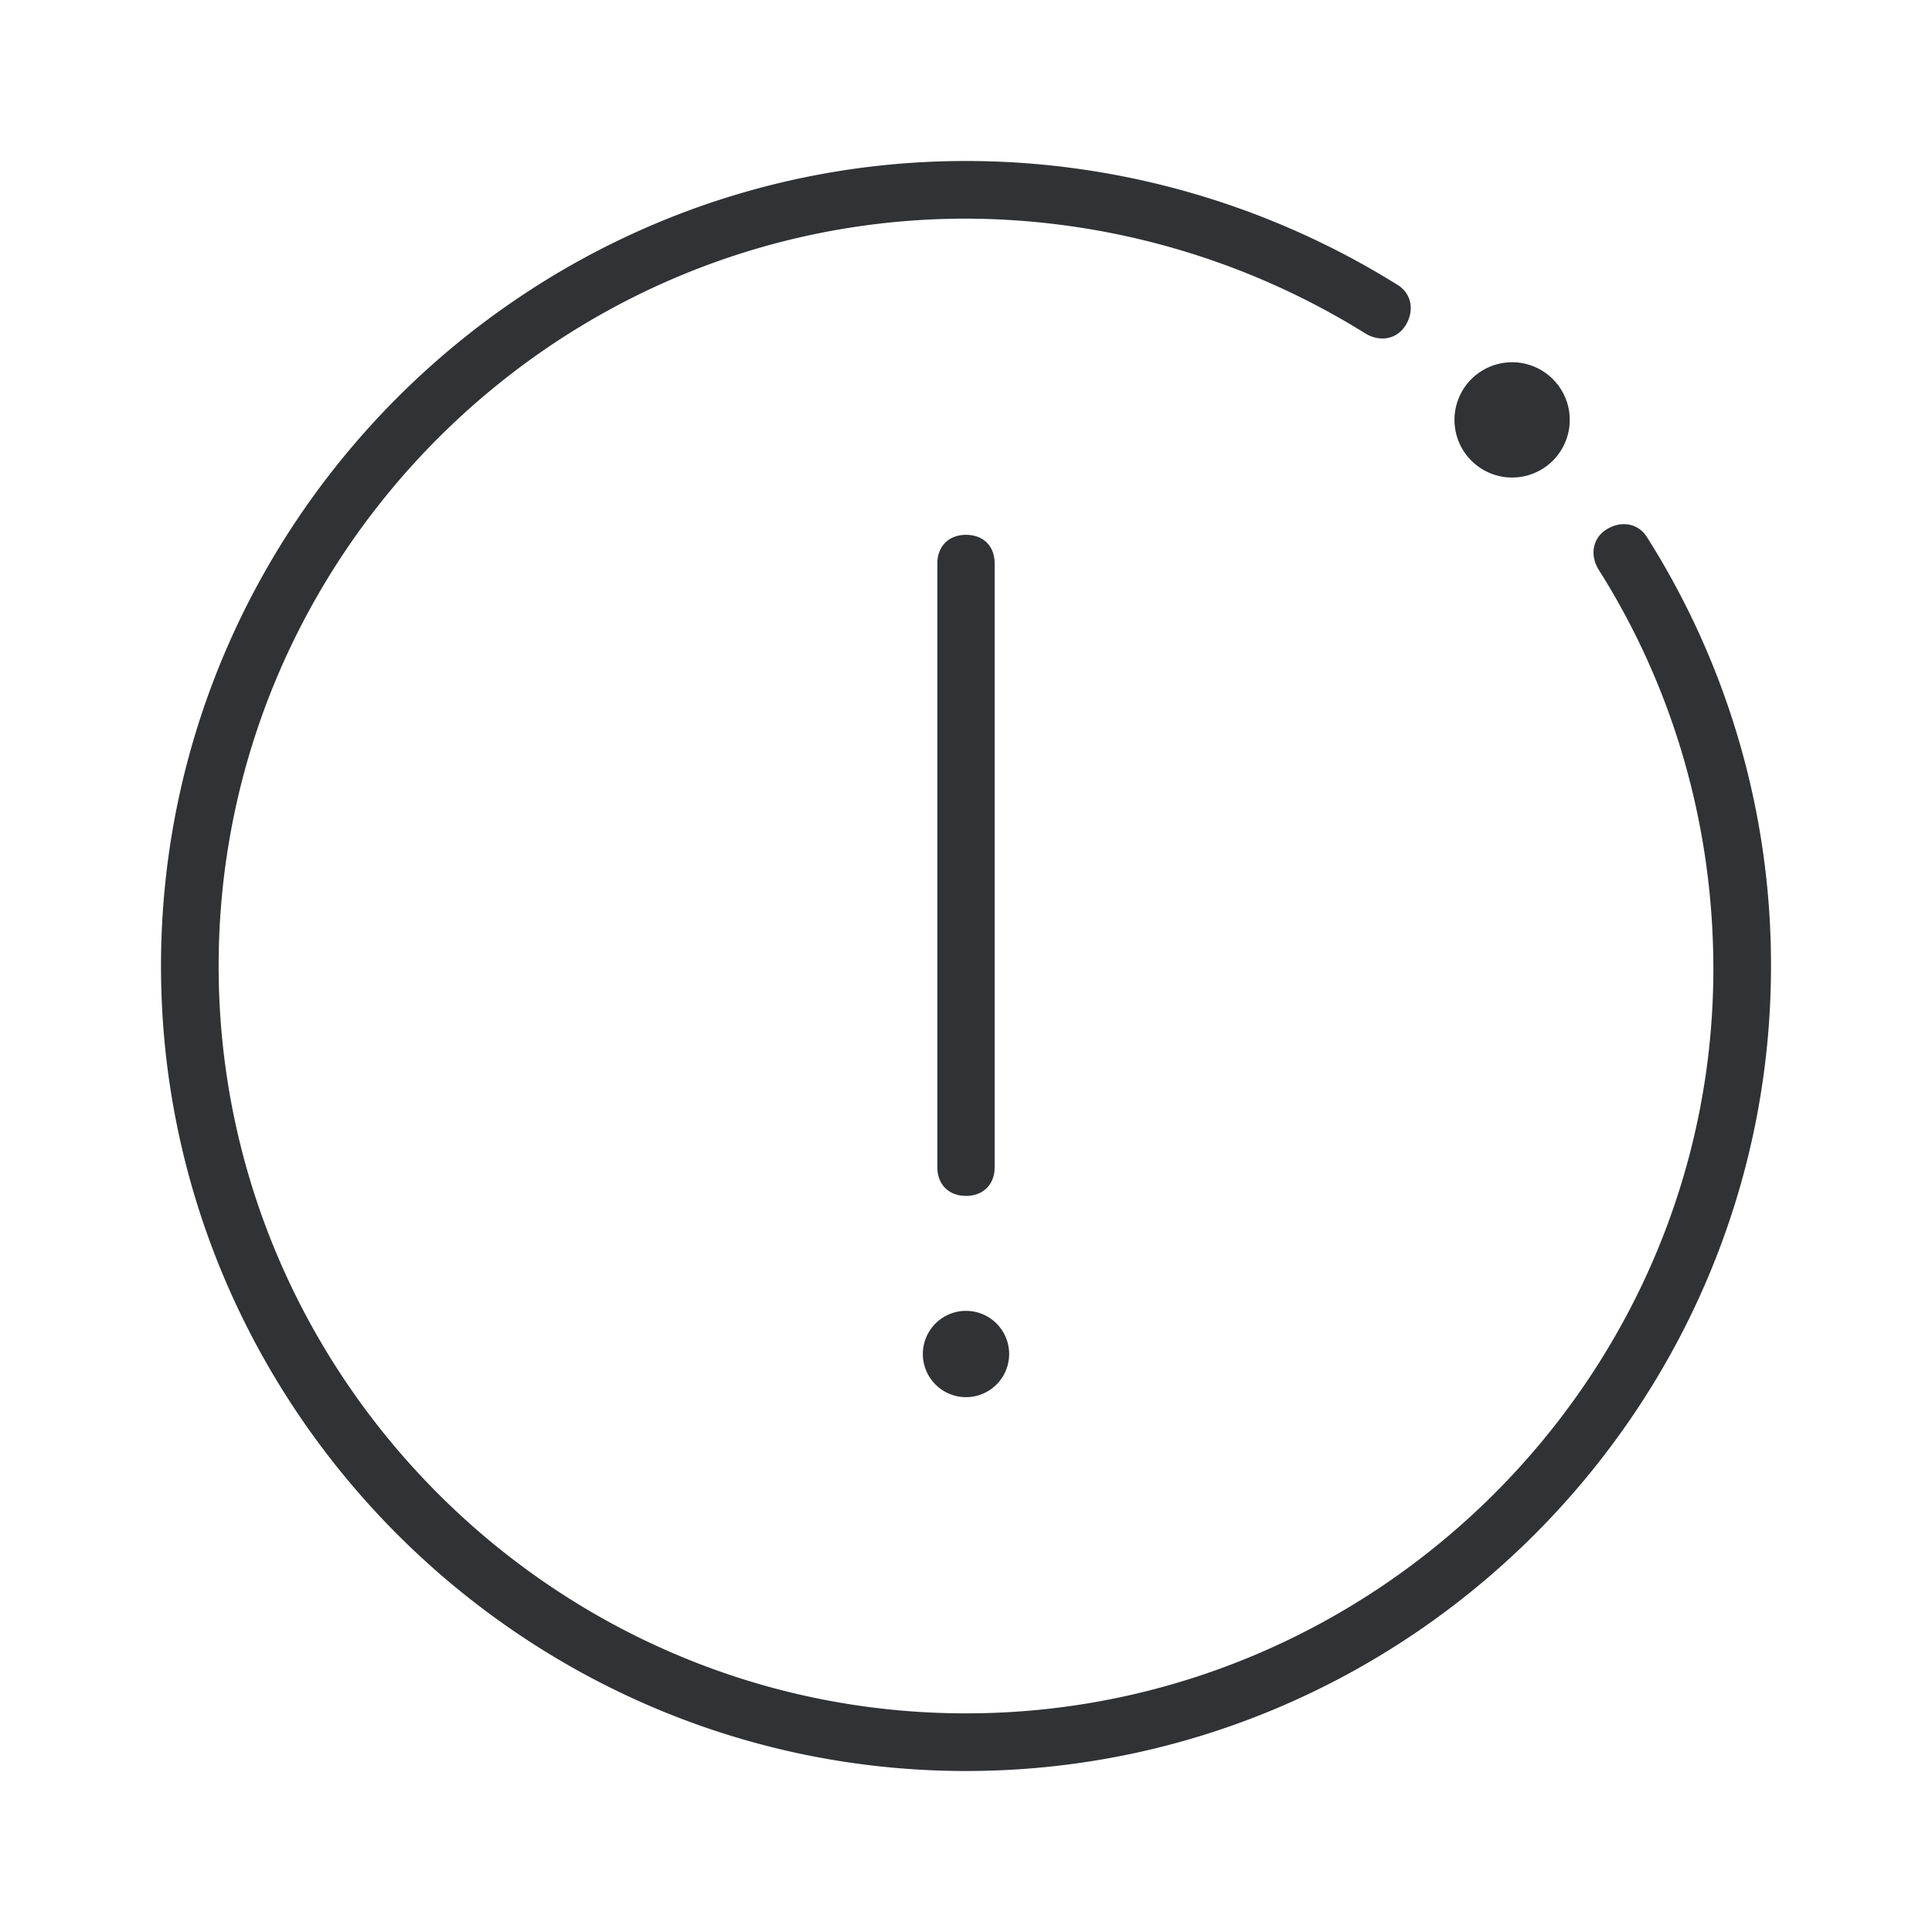 <svg width="24" height="24" xmlns="http://www.w3.org/2000/svg"><path d="M12 2c1.892 0 3.752.536 5.356 1.536.18.108.216.32.108.5s-.32.216-.5.108A9.43 9.43 0 0 0 12 2.716c-5.108 0-9.284 4.176-9.284 9.284 0 5.108 4.18 9.284 9.284 9.284 5.104 0 9.284-4.176 9.284-9.248 0-1.784-.5-3.5-1.428-4.964-.108-.18-.072-.392.108-.5.18-.108.392-.072.5.108A9.925 9.925 0 0 1 22 12c0 5.5-4.5 10-10 10S2 17.5 2 12 6.5 2 12 2Zm0 14.284a.536.536 0 1 1 0 1.072.536.536 0 0 1 0-1.072Zm0-9.64c.216 0 .356.14.356.356v7.5c0 .212-.14.356-.356.356-.212 0-.356-.14-.356-.356V7c0-.212.14-.356.356-.356ZM18.784 4.5a.716.716 0 1 1 0 1.432.716.716 0 0 1 0-1.432Z" fill="#313235" fill-rule="nonzero"/></svg>